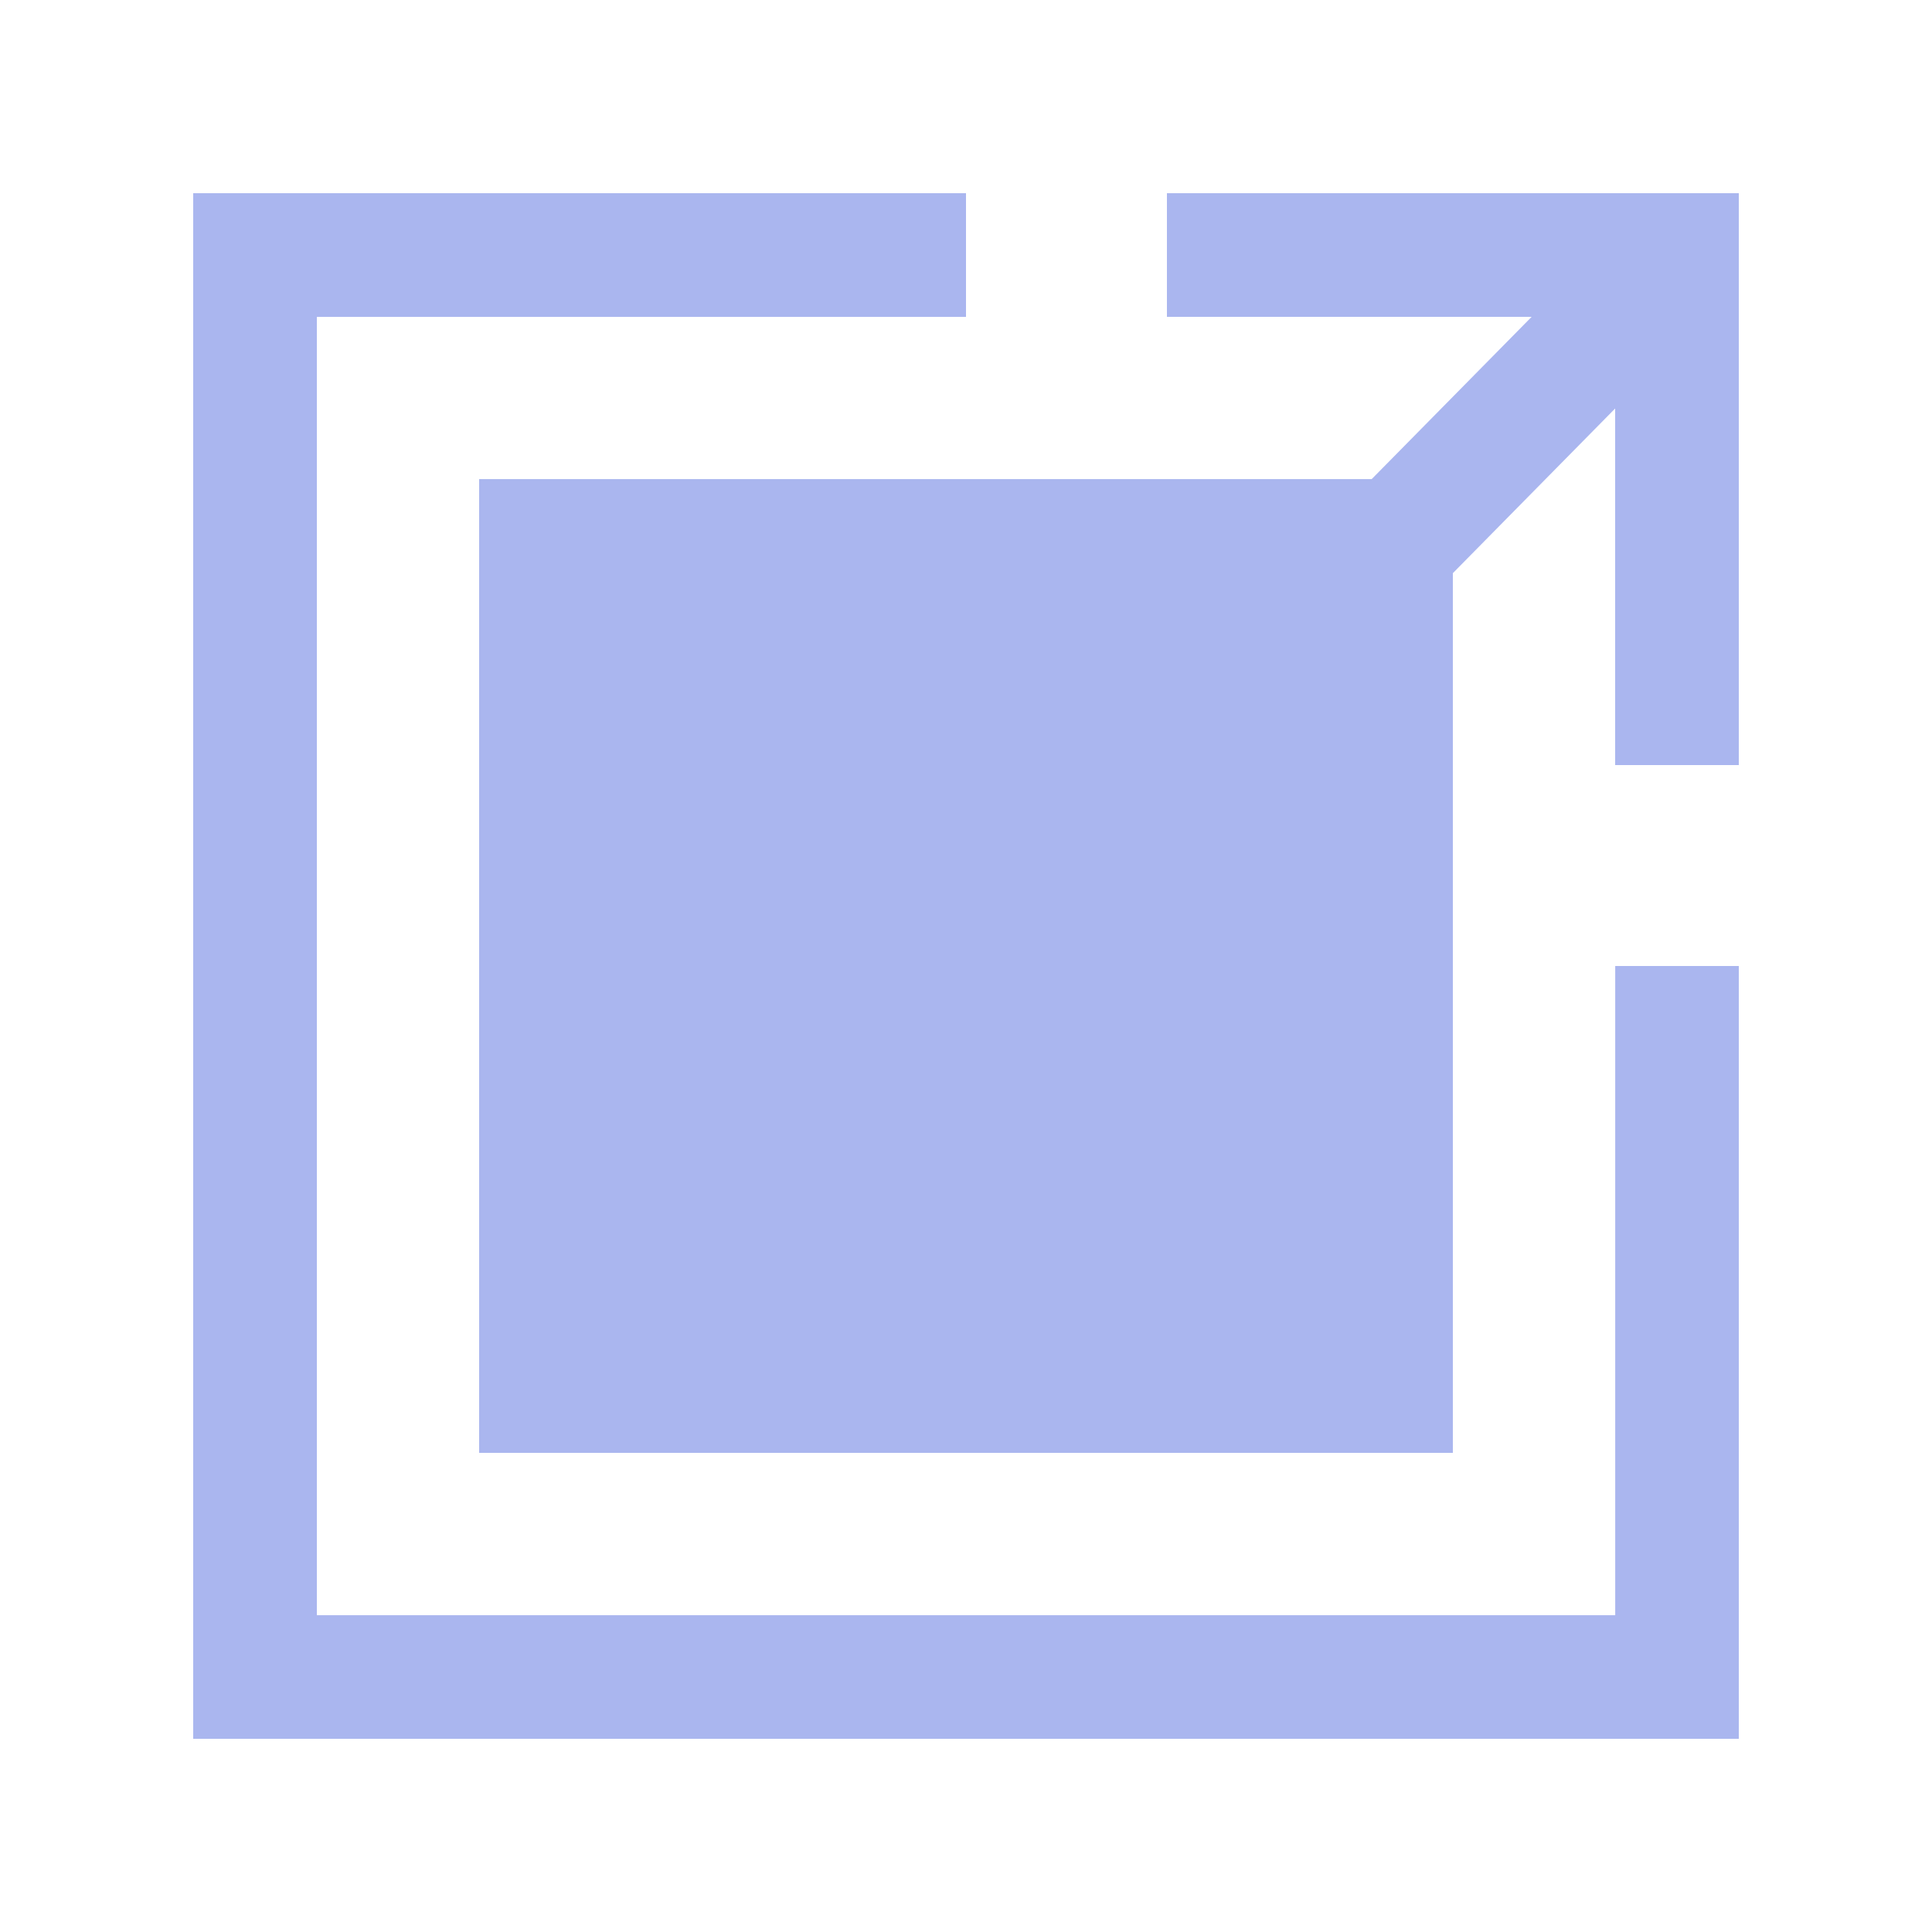 <svg xmlns="http://www.w3.org/2000/svg" xmlns:xlink="http://www.w3.org/1999/xlink" width="30" height="30"
     viewBox="0 0 30 30">
    <defs>
        <filter id="interactionsFilter" x="0" y="0" width="30" height="30" filterUnits="userSpaceOnUse">
            <feOffset dy="1"/>
            <feGaussianBlur stdDeviation="1" result="blur"/>
            <feFlood flood-opacity="0.749"/>
            <feComposite operator="in" in2="blur"/>
            <feComposite in="SourceGraphic"/>
        </filter>
    </defs>
    <g transform="matrix(1, 0, 0, 1, 0, 0)" filter="url(#interactionsFilter)">
        <path d="M0-1324v-24H12v1.921H1.92v20.16H22.081V-1336H24v12Zm4.44-4.44v-15.121H18.3l2.483-2.519H15.12V-1348H24v8.88h-1.92v-5.537l-2.52,2.557v13.66Z"
              transform="translate(3 1350)" fill="#aab6ef"/>
    </g>
</svg>